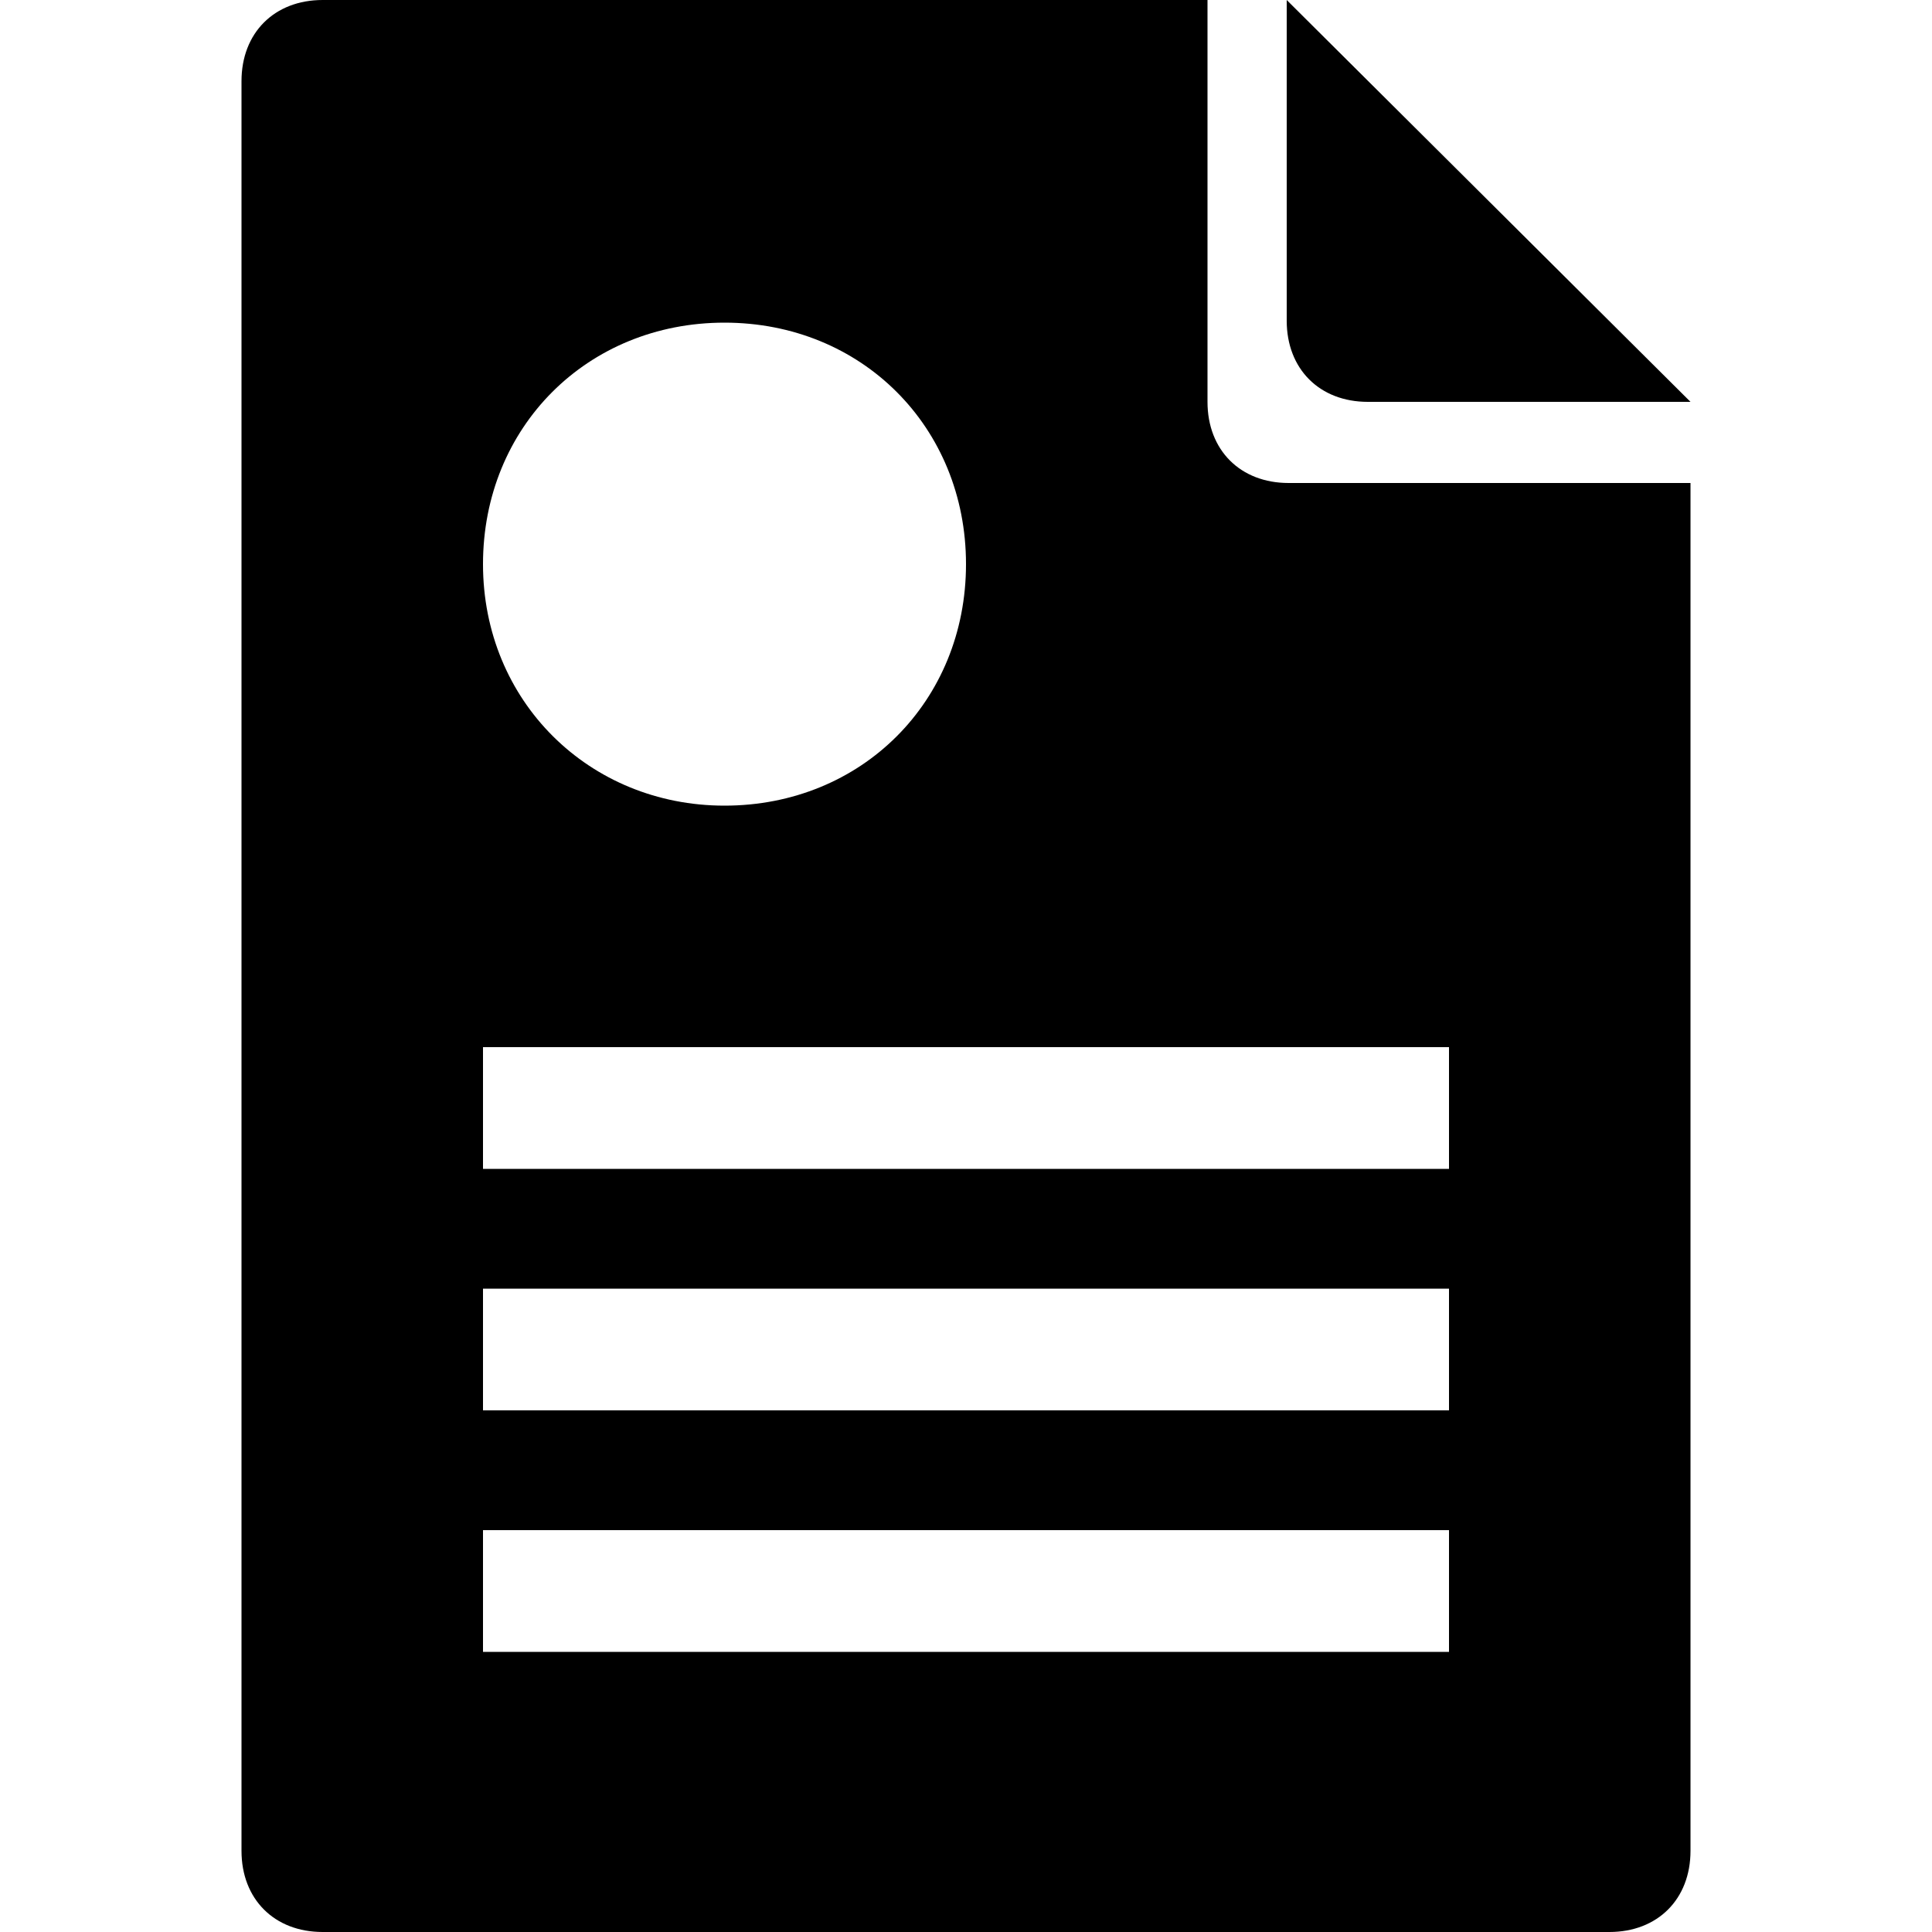 <svg xmlns="http://www.w3.org/2000/svg" viewBox="0 0 100 100"><path d="M62.5 0v20.8c0 2.5 1.7 4.2 4.2 4.2h20.8v70.8c0 2.5-1.7 4.2-4.2 4.2H16.7c-2.5 0-4.2-1.7-4.2-4.2V4.2c0-2.5 1.7-4.2 4.2-4.2h45.8zm-25 41.7c7.1 0 12.5-5.4 12.5-12.5s-5.4-12.5-12.5-12.5S25 22.1 25 29.2s5.5 12.5 12.5 12.5zM25 54.2v6.3h50v-6.3H25zm0 12.5V73h50v-6.3H25zm0 12.5v6.3h50v-6.3H25zm45.8-58.4c-2.5 0-4.2-1.7-4.2-4.2V0l20.9 20.8H70.8z"/></svg>